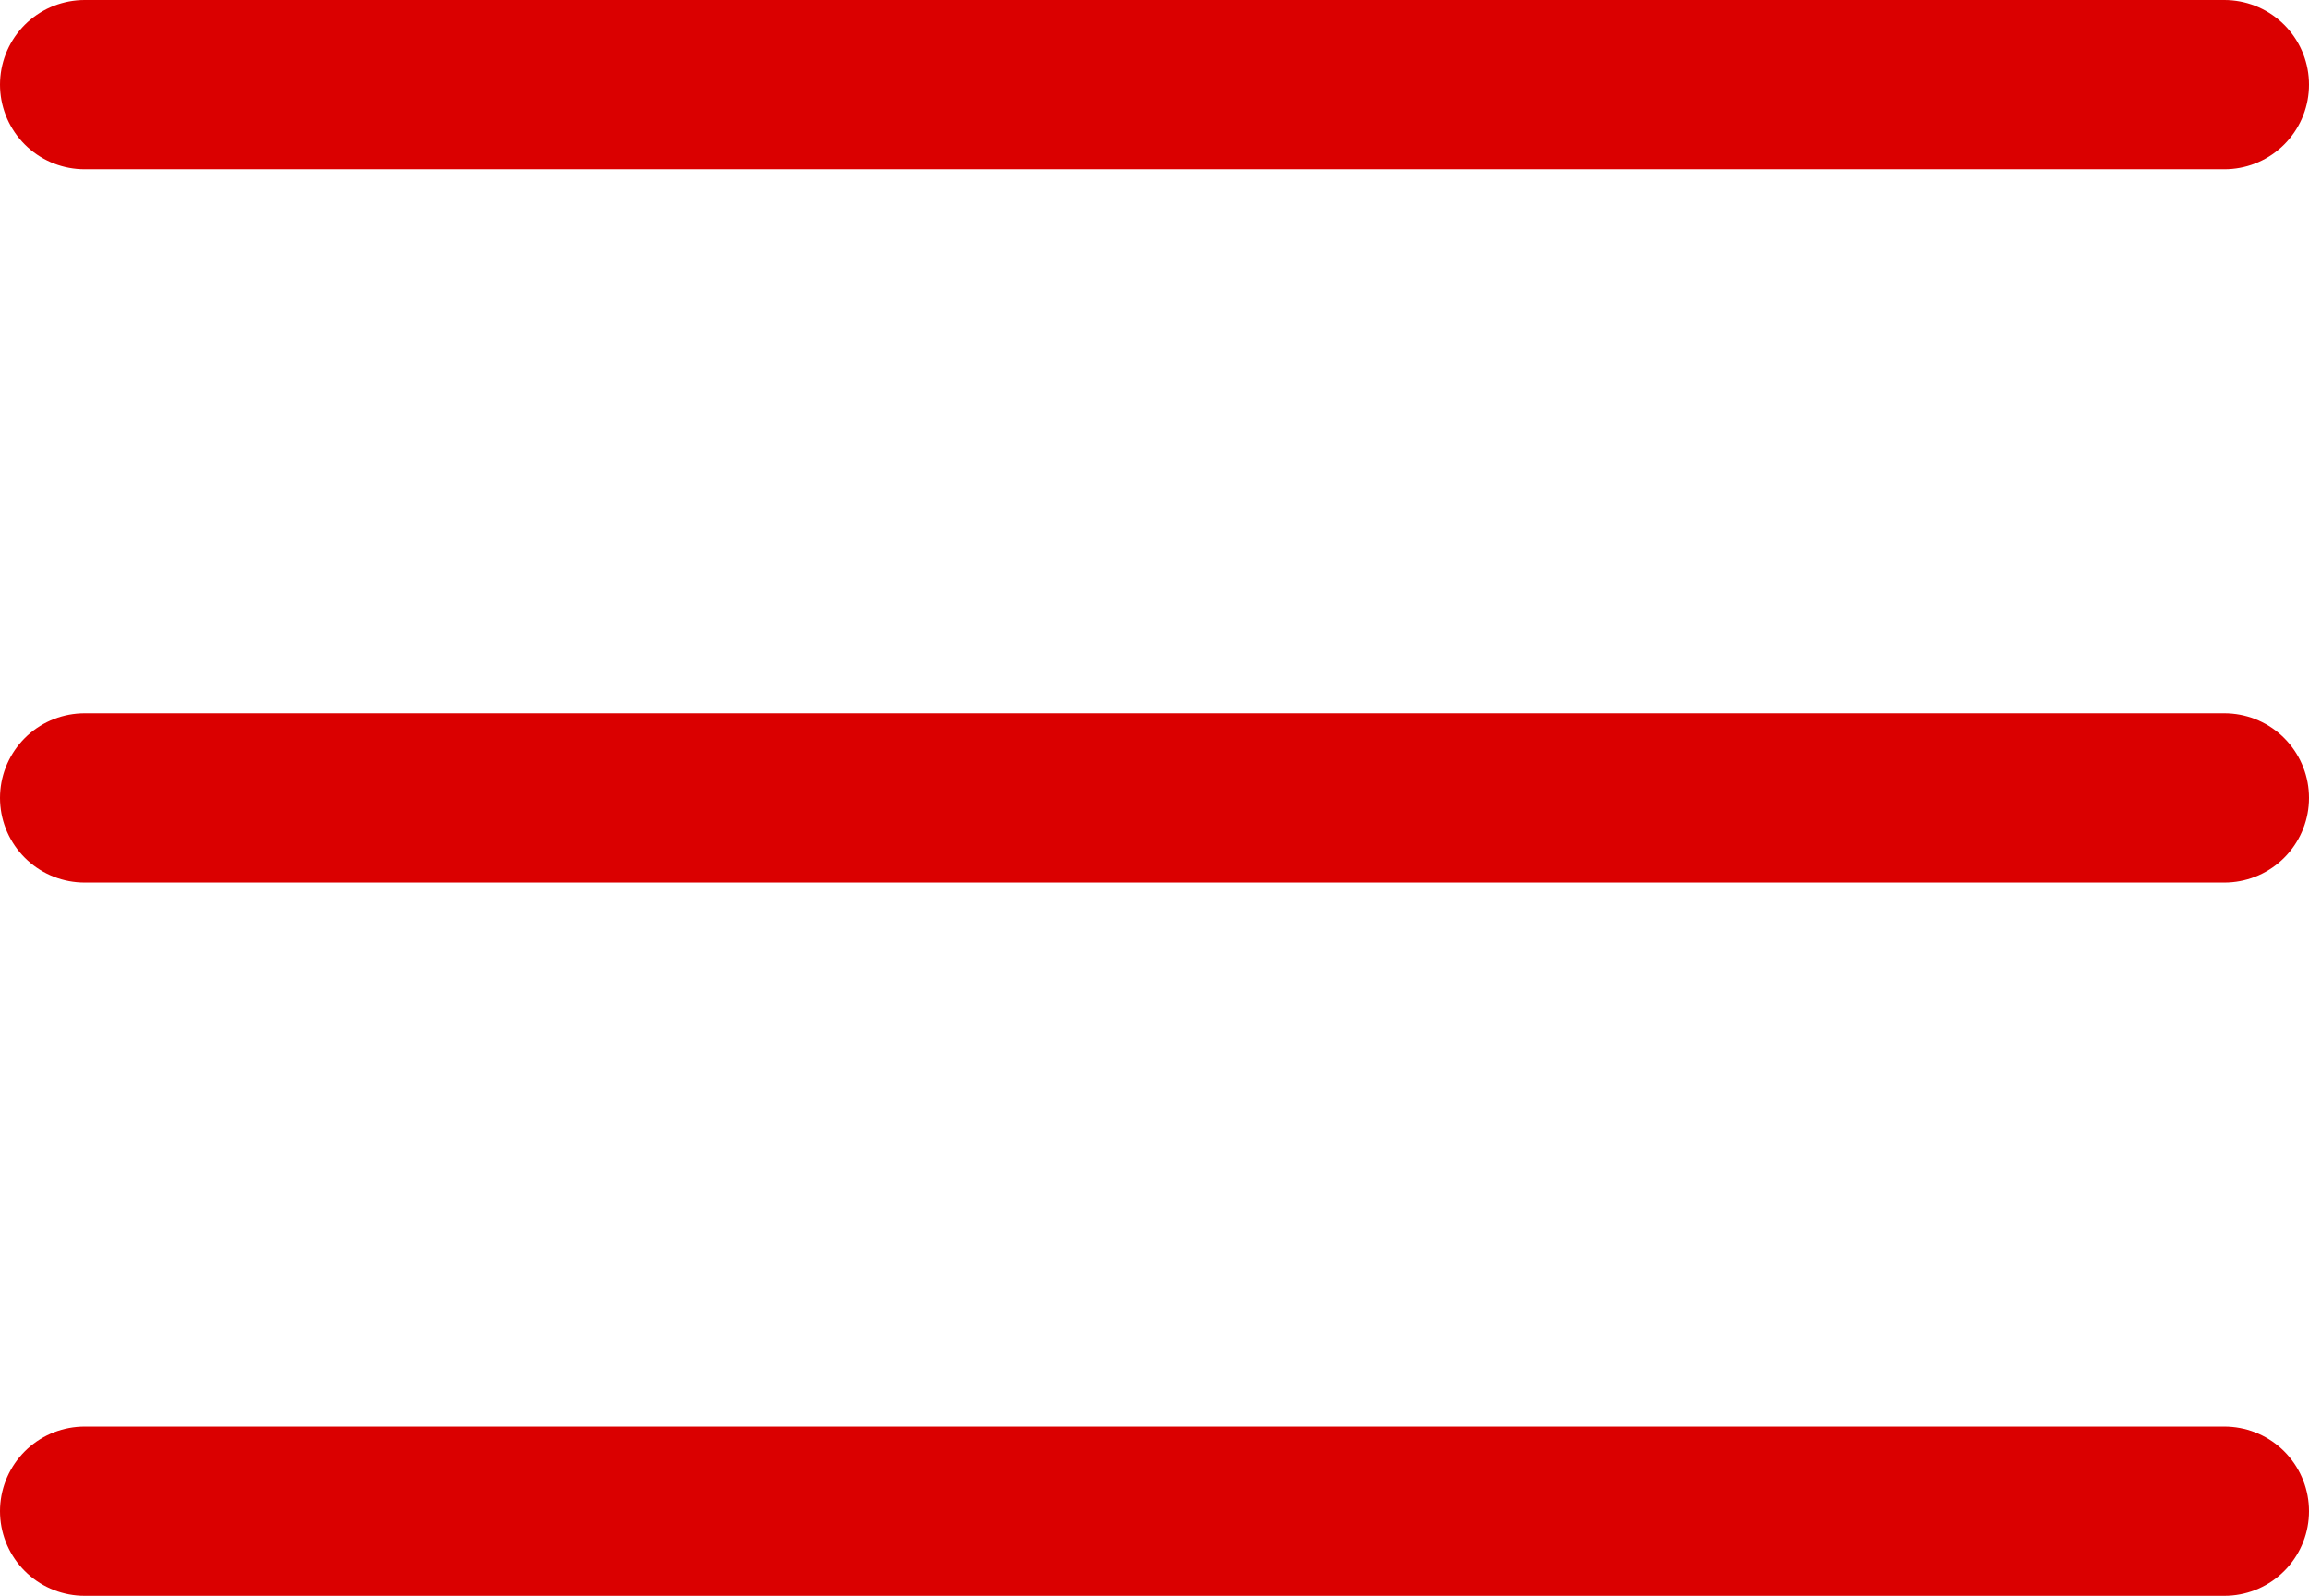 <svg xmlns="http://www.w3.org/2000/svg" width="40.919" height="28.28" viewBox="0 0 40.919 28.28"><g transform="translate(-3 -7.5)"><path d="M4.5,18H42.419" transform="translate(0 3.64)" fill="none" stroke="#da0000" stroke-linecap="round" stroke-linejoin="round" stroke-width="3"/><path d="M4.5,9H42.419" transform="translate(0)" fill="none" stroke="#da0000" stroke-linecap="round" stroke-linejoin="round" stroke-width="3"/><path d="M4.5,27H42.419" transform="translate(0 7.28)" fill="none" stroke="#da0000" stroke-linecap="round" stroke-linejoin="round" stroke-width="3"/></g></svg>